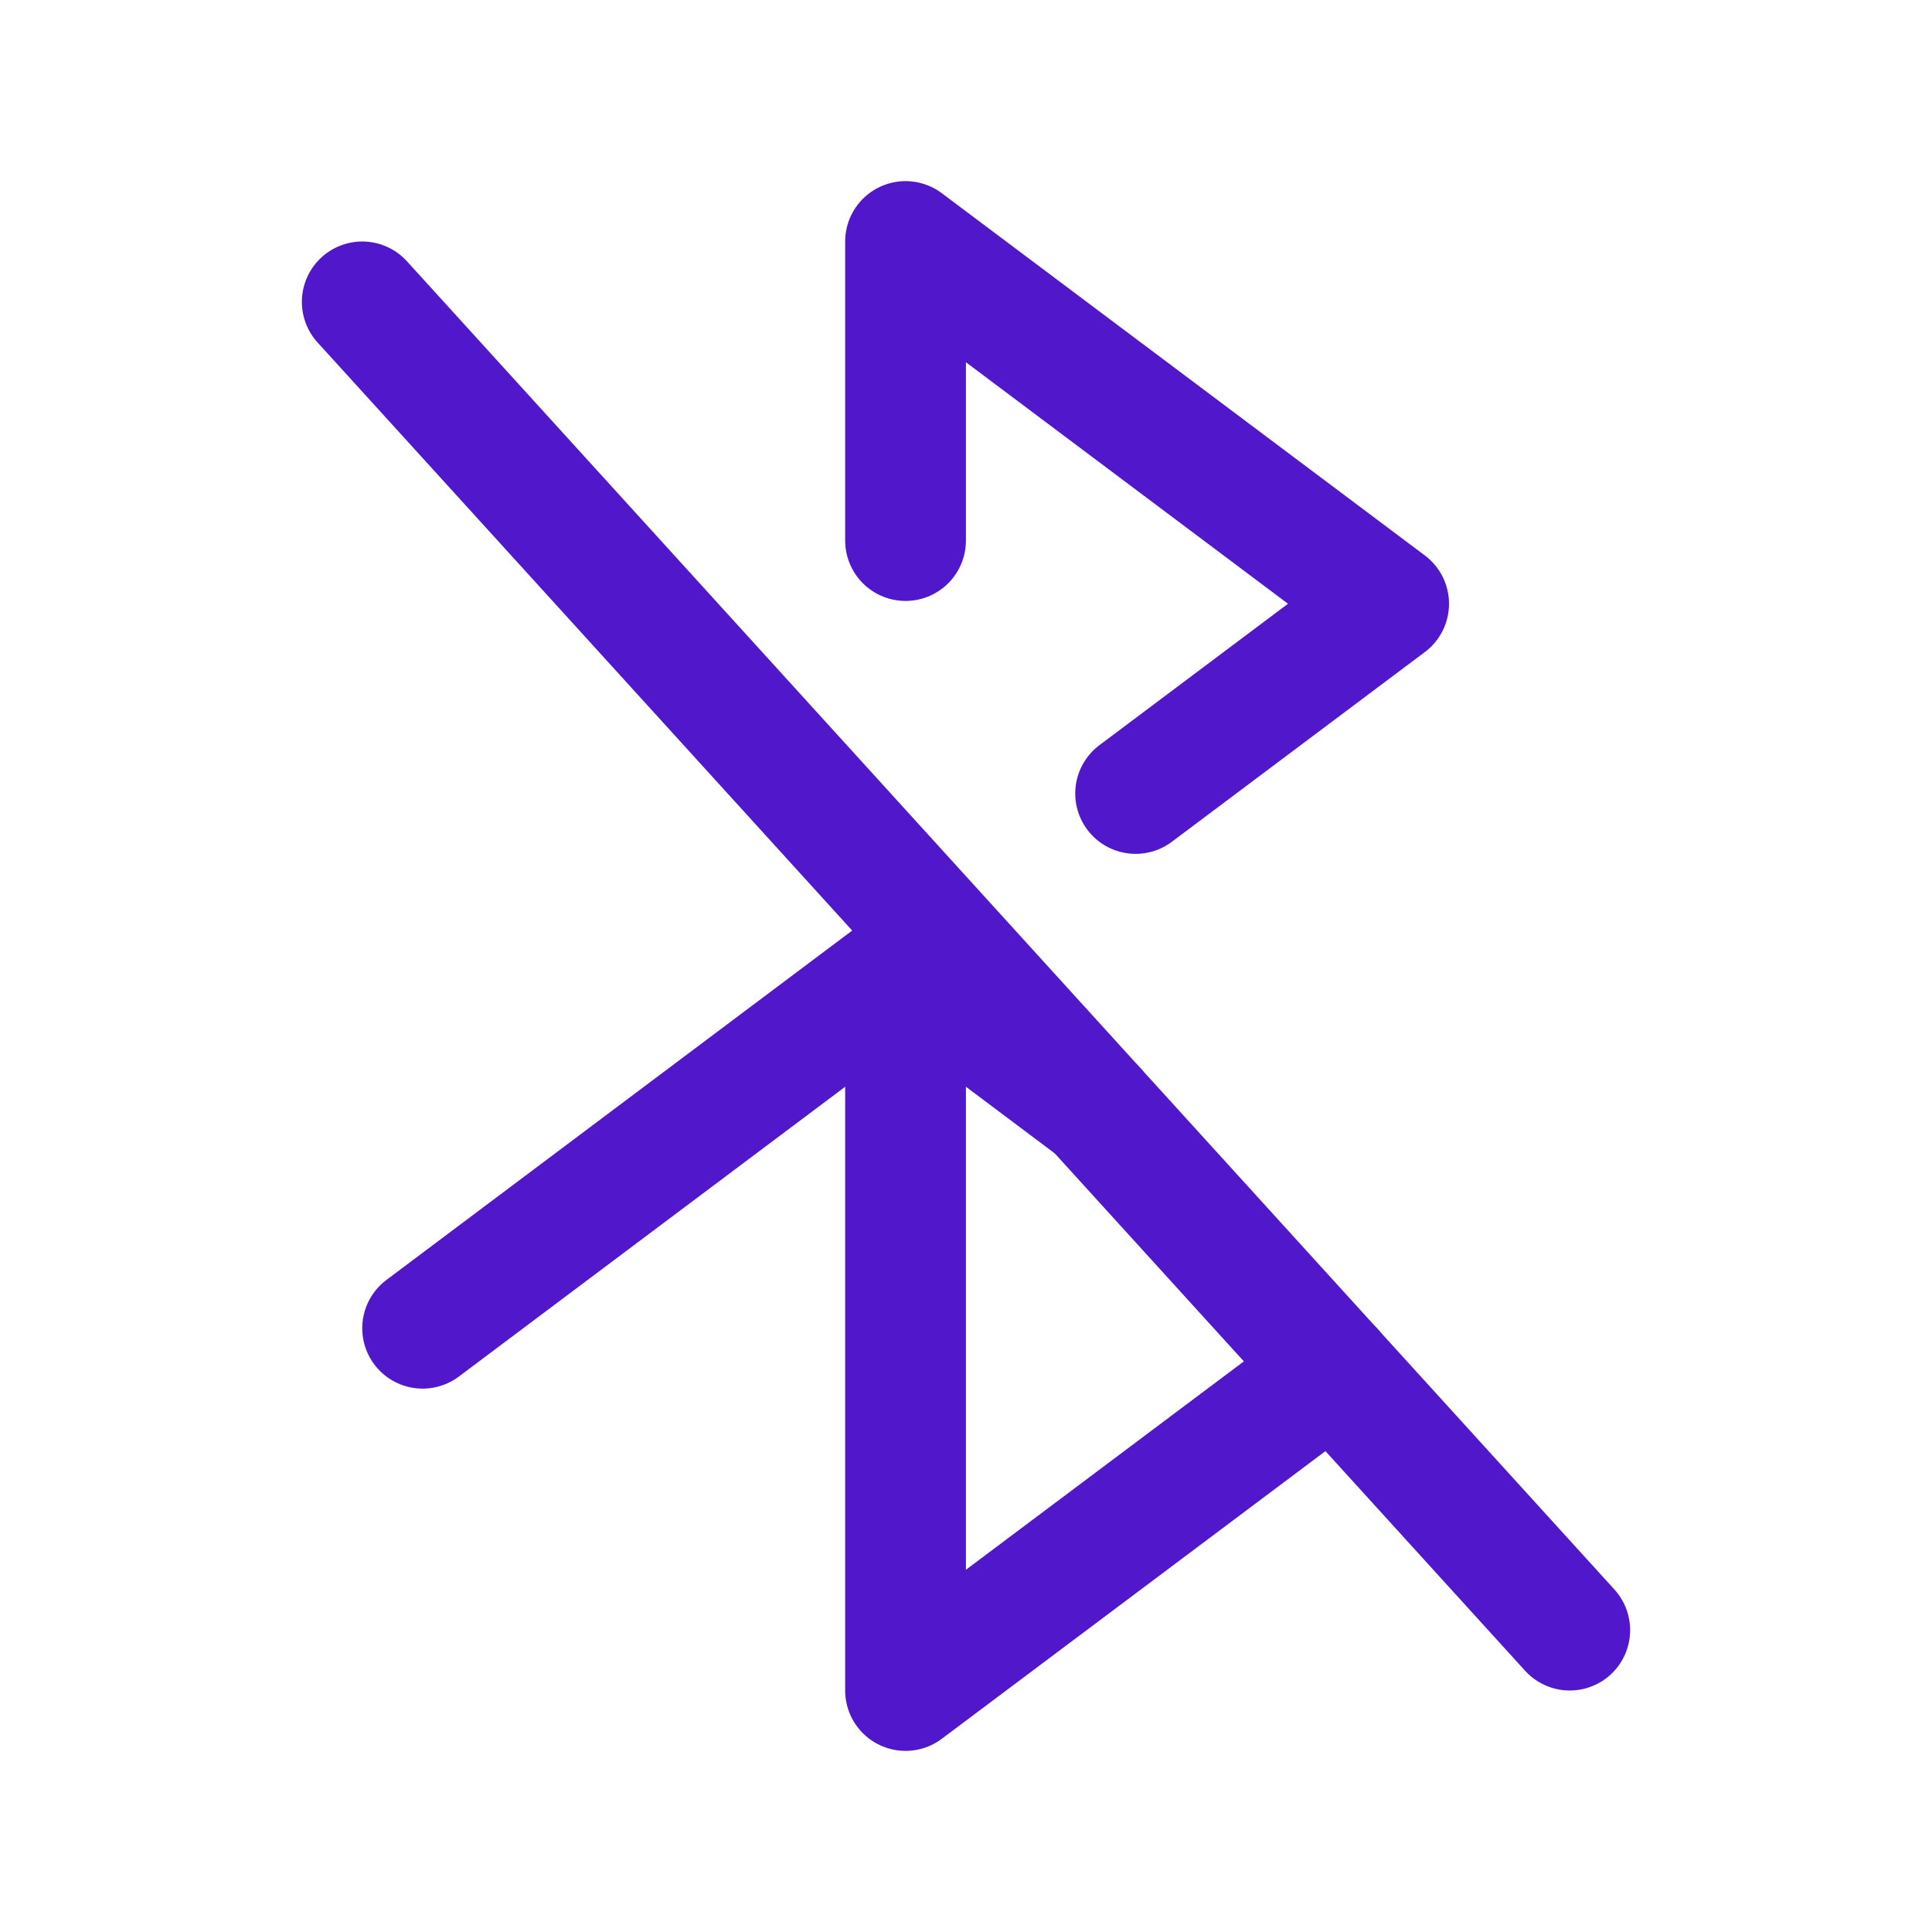 <svg width="24" height="24" viewBox="0 0 24 24" fill="none" xmlns="http://www.w3.org/2000/svg">
<path d="M5.25 16.5L11.249 12" stroke="#5018CA" stroke-width="1.5" stroke-linecap="round" stroke-linejoin="round"/>
<path d="M4.5 3.75L19.5 20.25" stroke="#5018CA" stroke-width="1.5" stroke-linecap="round" stroke-linejoin="round"/>
<path d="M11.249 6.715V3L17.25 7.5L14.107 9.857" stroke="#5018CA" stroke-width="1.5" stroke-linecap="round" stroke-linejoin="round"/>
<path d="M16.561 17.017L11.249 21V12L13.609 13.77" stroke="#5018CA" stroke-width="1.5" stroke-linecap="round" stroke-linejoin="round"/>
</svg>
